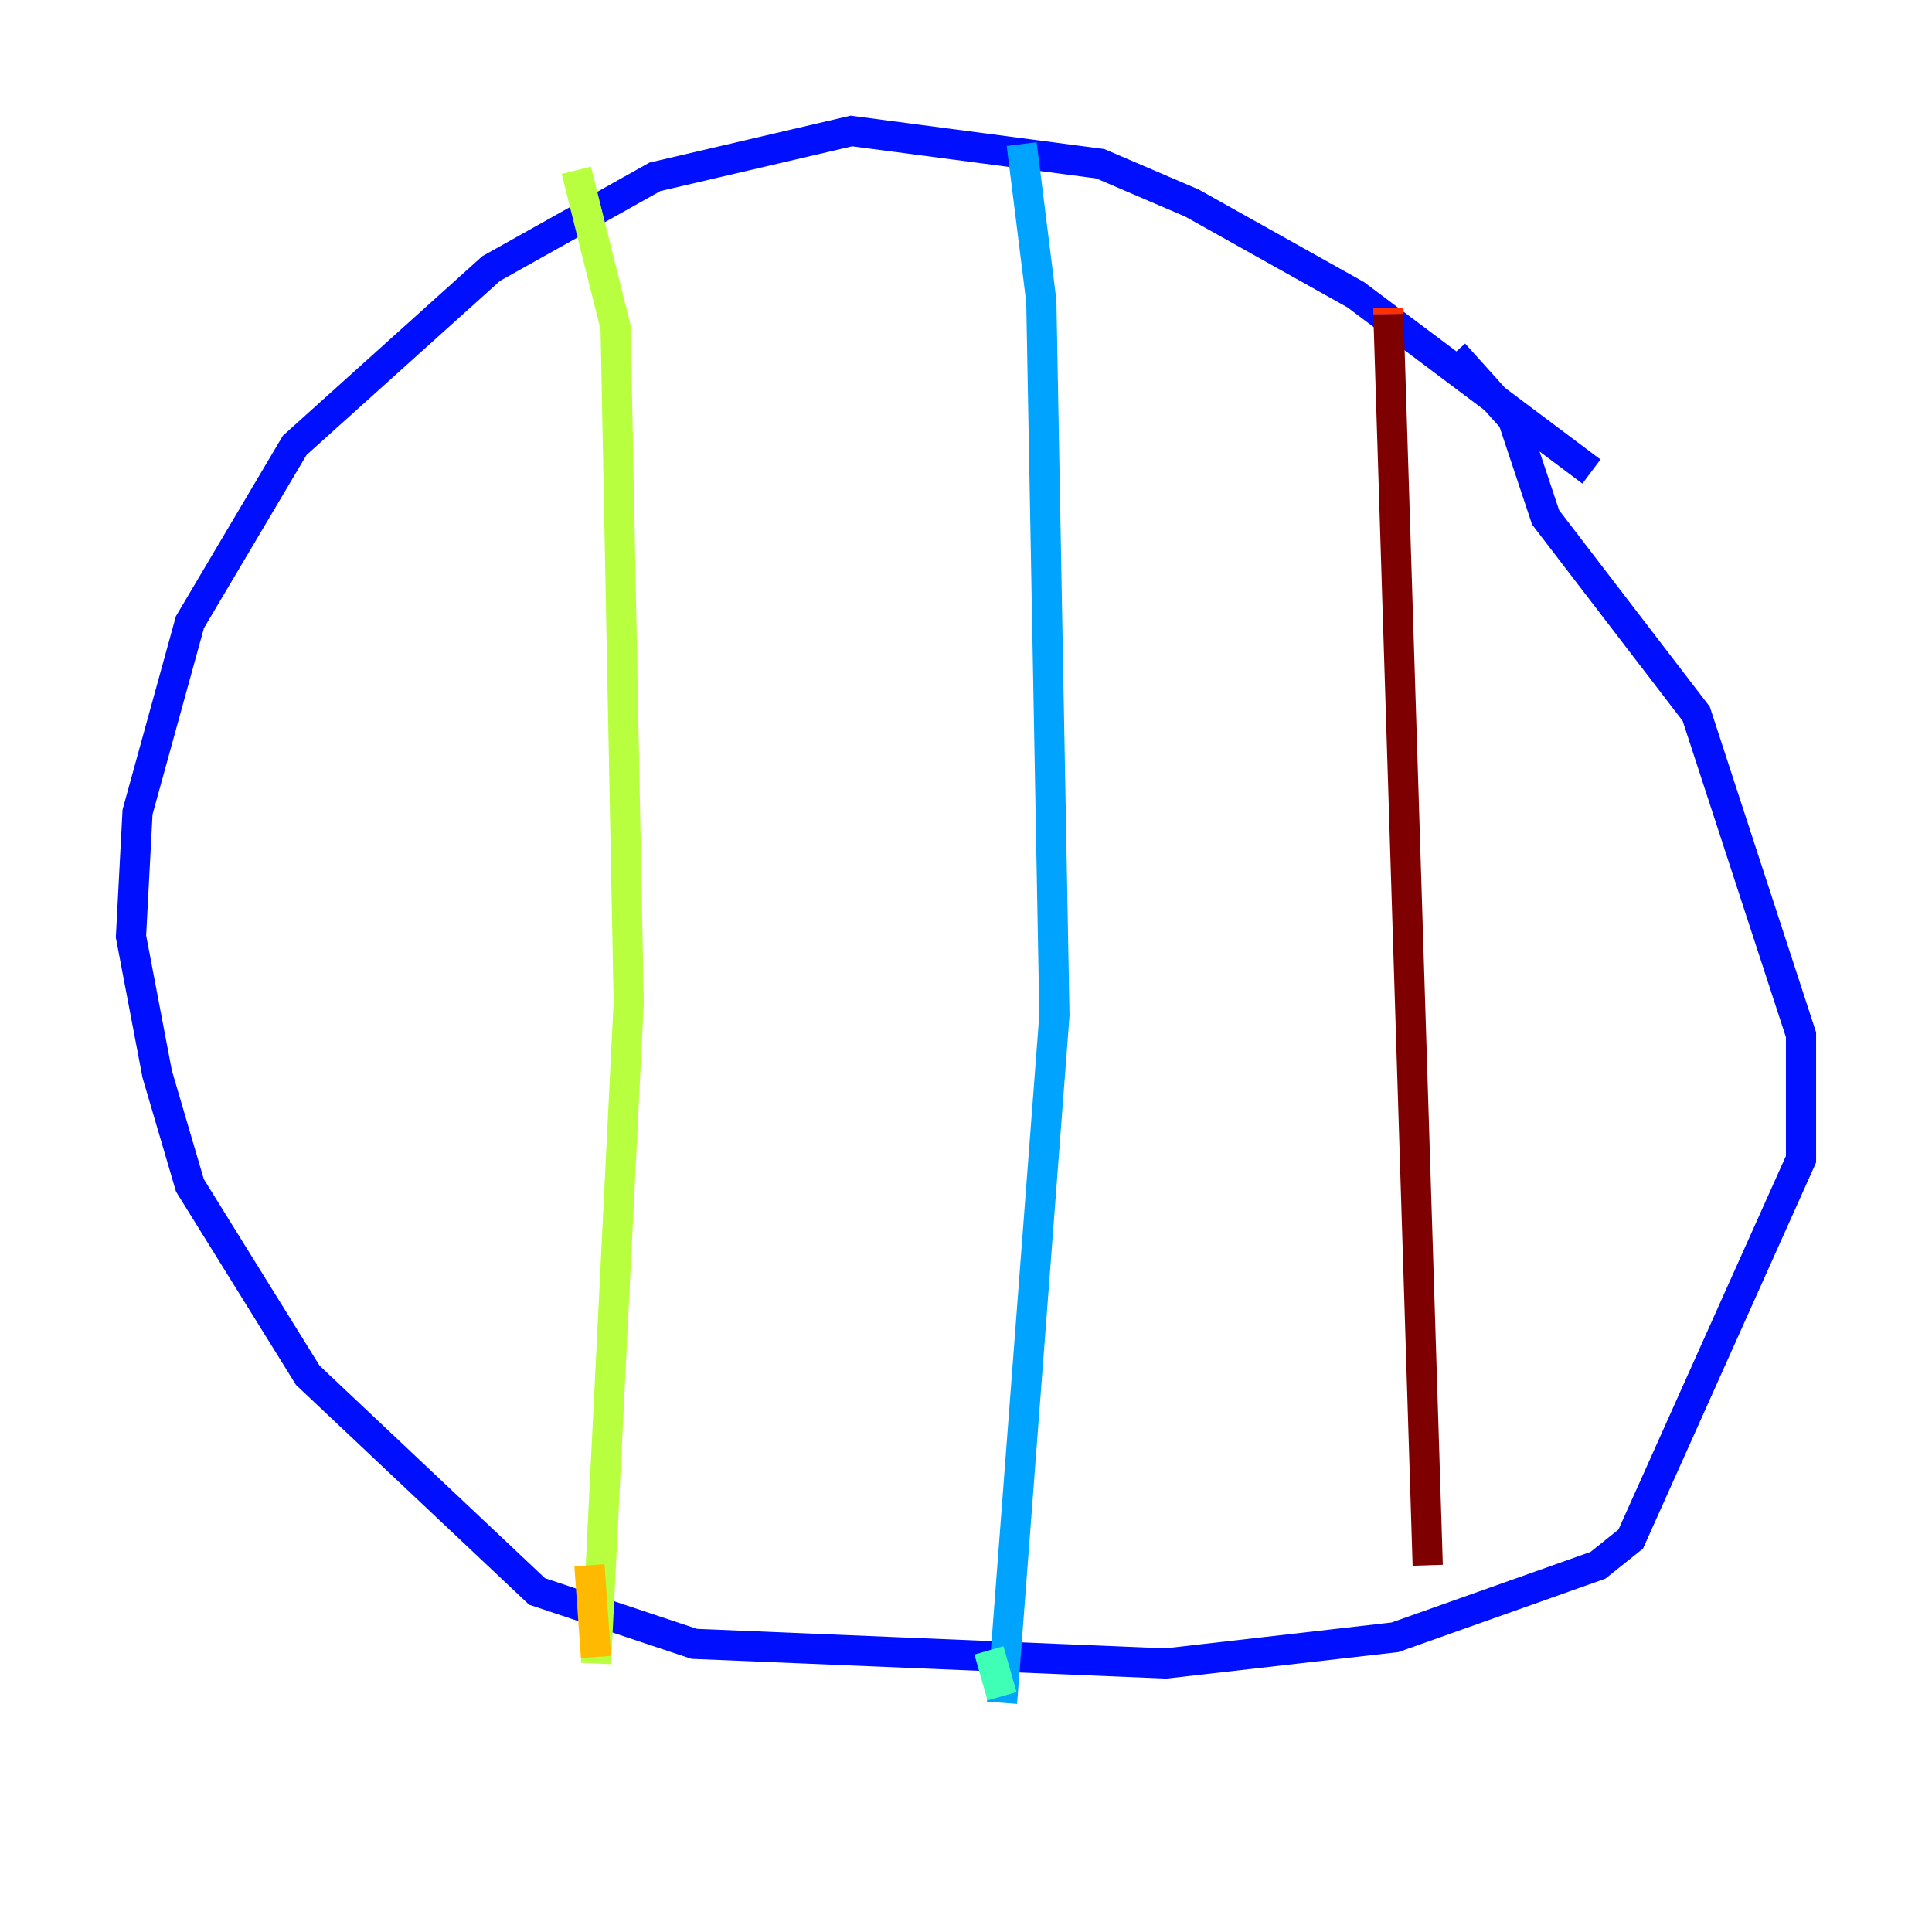 <?xml version="1.0" encoding="utf-8" ?>
<svg baseProfile="tiny" height="128" version="1.2" viewBox="0,0,128,128" width="128" xmlns="http://www.w3.org/2000/svg" xmlns:ev="http://www.w3.org/2001/xml-events" xmlns:xlink="http://www.w3.org/1999/xlink"><defs /><polyline fill="none" points="18.224,42.522 18.224,42.522" stroke="#00007f" stroke-width="2" /><polyline fill="none" points="105.437,31.241 89.817,19.525 78.969,13.451 72.895,10.848 56.407,8.678 43.39,11.715 32.542,17.79 19.525,29.505 12.583,41.22 9.112,53.803 8.678,62.047 10.414,71.159 12.583,78.536 20.393,91.119 35.58,105.437 45.993,108.909 77.234,110.21 92.42,108.475 105.871,103.702 108.041,101.966 119.322,76.8 119.322,68.556 112.38,47.295 102.4,34.278 100.231,27.77 96.325,23.43" stroke="#0010ff" stroke-width="2" /><polyline fill="none" points="67.688,9.546 68.99,19.959 69.858,67.254 66.386,112.814" stroke="#00a4ff" stroke-width="2" /><polyline fill="none" points="66.386,112.38 65.519,109.342" stroke="#3fffb7" stroke-width="2" /><polyline fill="none" points="38.183,11.281 40.786,21.695 41.654,66.386 39.485,110.21" stroke="#b7ff3f" stroke-width="2" /><polyline fill="none" points="39.485,109.776 39.051,103.702" stroke="#ffb900" stroke-width="2" /><polyline fill="none" points="91.986,20.393 91.986,20.827" stroke="#ff3000" stroke-width="2" /><polyline fill="none" points="91.986,20.827 94.59,103.702" stroke="#7f0000" stroke-width="2" /></svg>